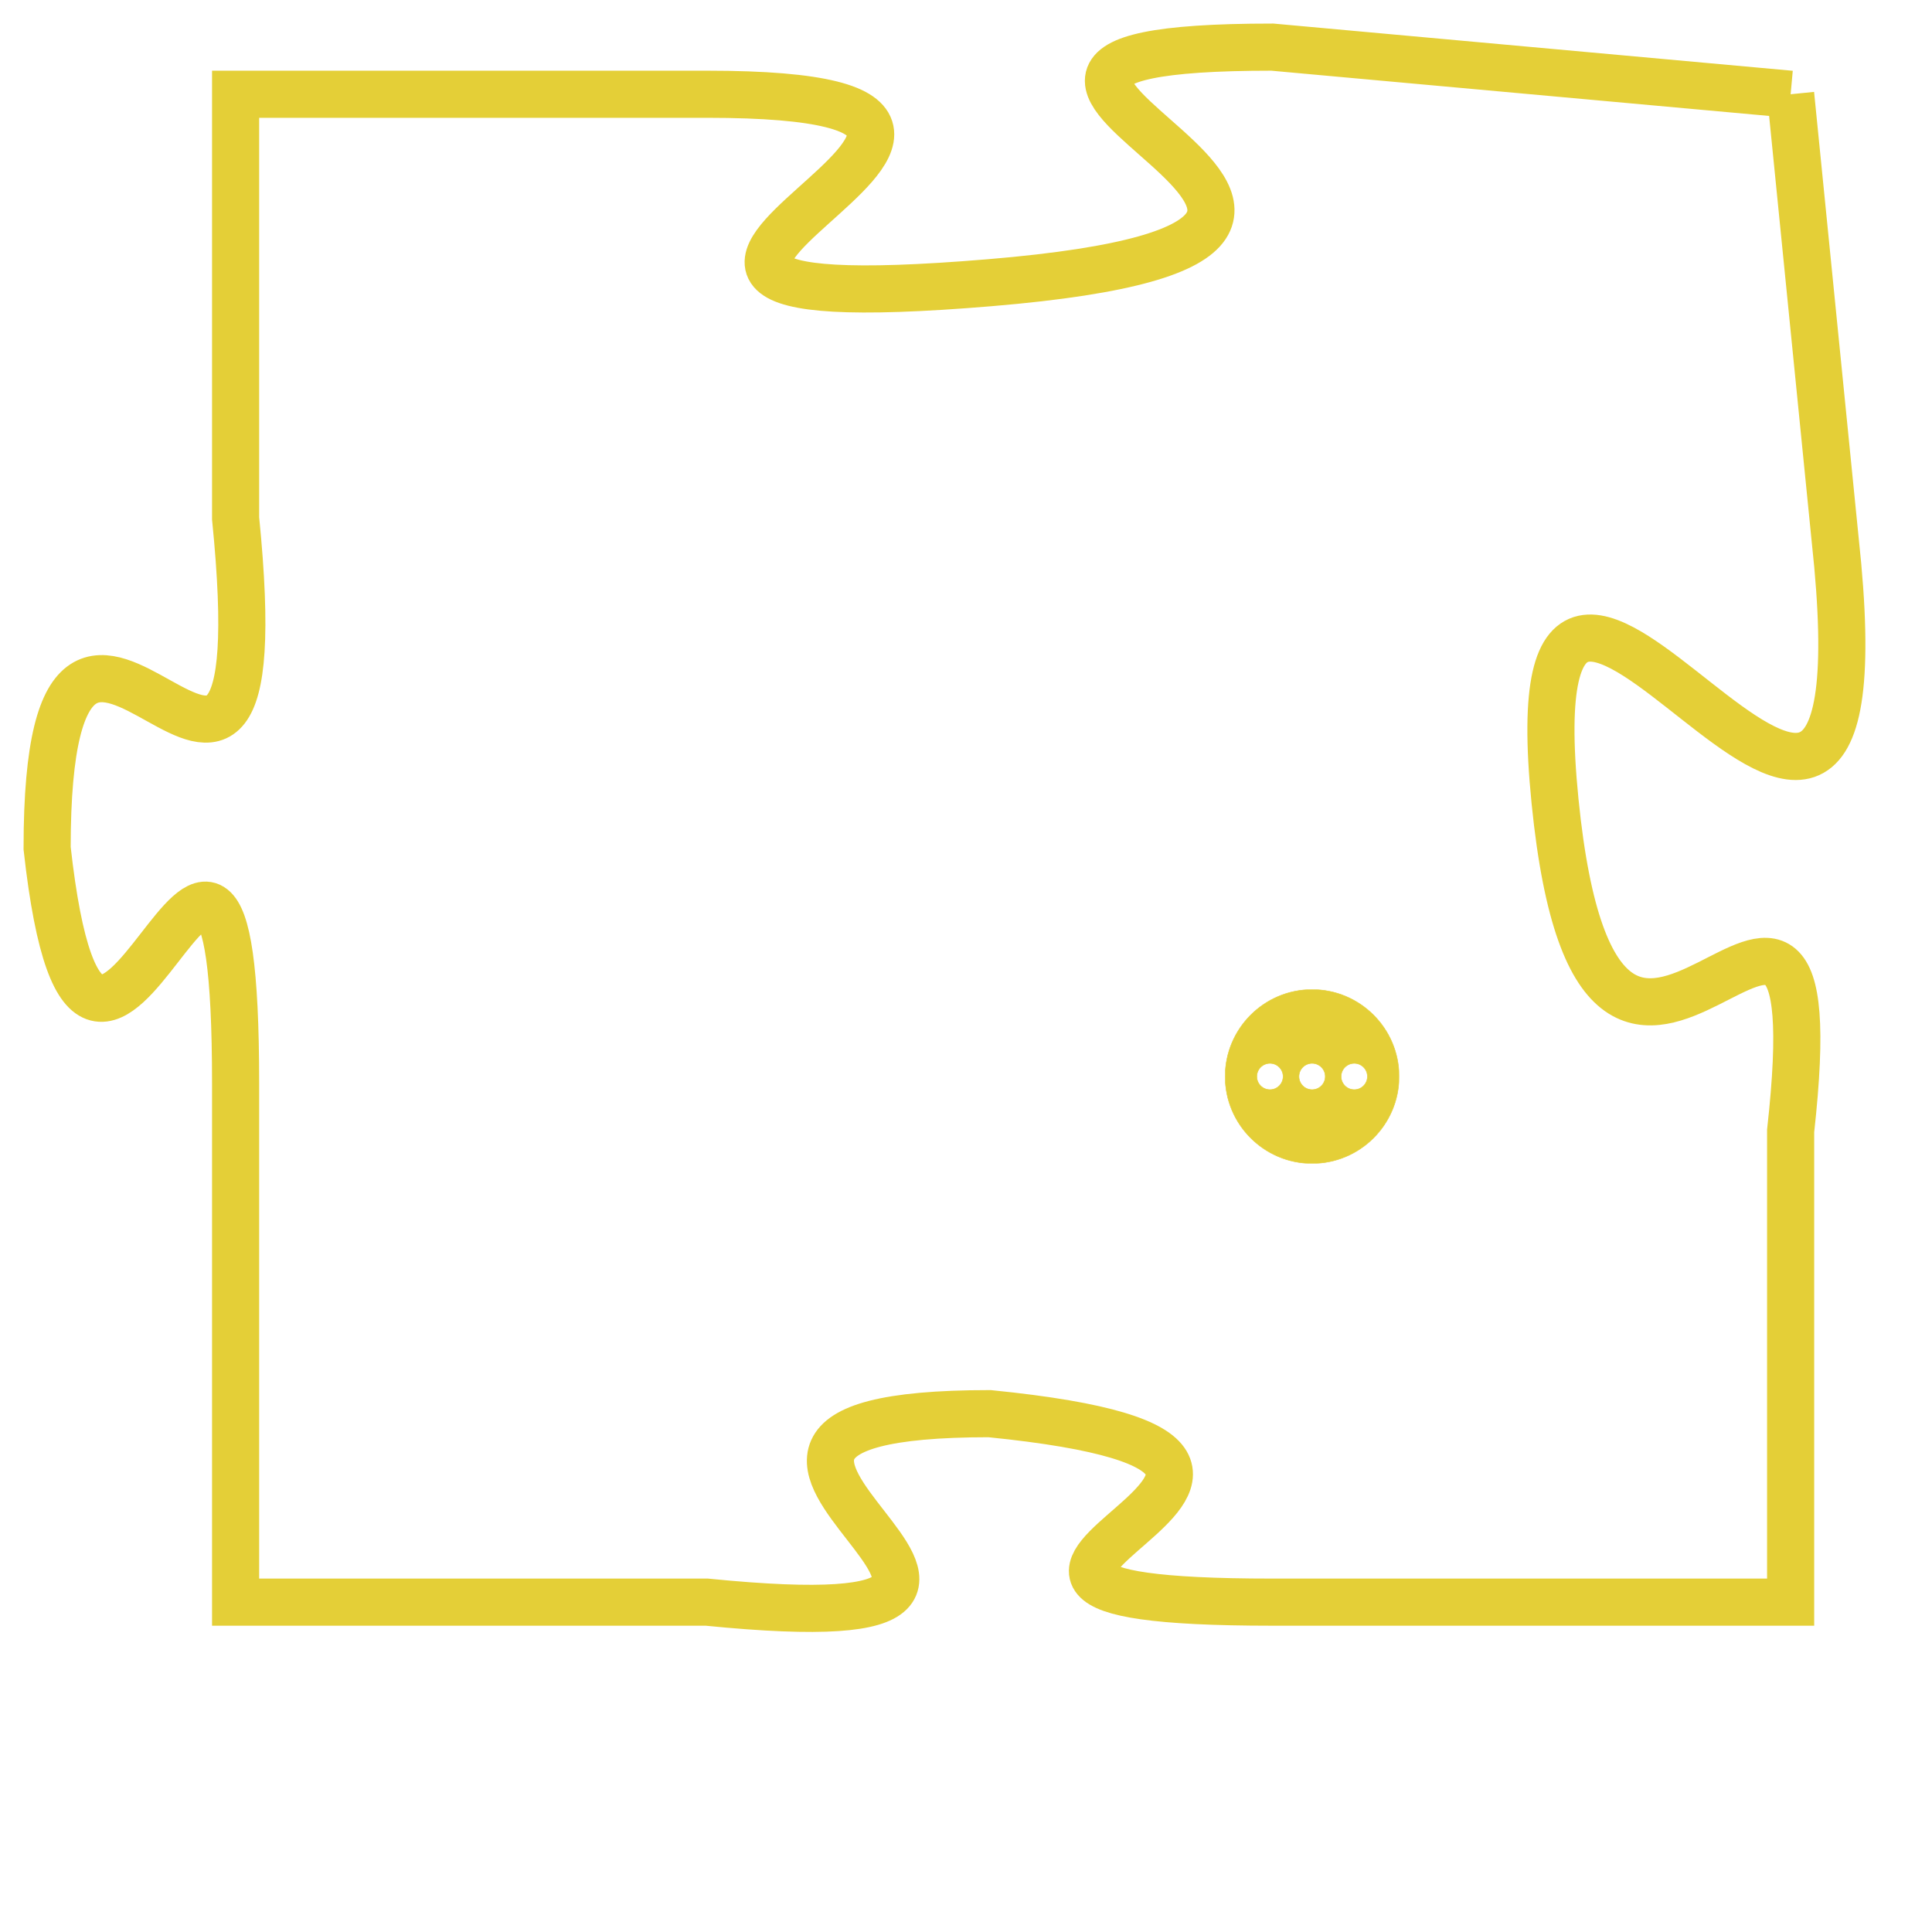 <svg version="1.1" xmlns="http://www.w3.org/2000/svg" xmlns:xlink="http://www.w3.org/1999/xlink" fill="transparent" x="0" y="0" width="350" height="350" preserveAspectRatio="xMinYMin slice"><style type="text/css">.links{fill:transparent;stroke: #E4CF37;}.links:hover{fill:#63D272; opacity:0.4;}</style><defs><g id="allt"><path id="t5604" d="M495,1376 L484,1375 C474,1375 490,1379 478,1380 C466,1381 482,1376 472,1376 L462,1376 462,1376 L462,1385 C463,1395 458,1383 458,1392 C459,1401 462,1387 462,1397 L462,1408 462,1408 L472,1408 C482,1409 469,1404 478,1404 C488,1405 474,1408 484,1408 L495,1408 495,1408 L495,1398 C496,1389 491,1401 490,1391 C489,1381 497,1397 496,1386 L495,1376"/></g><clipPath id="c" clipRule="evenodd" fill="transparent"><use href="#t5604"/></clipPath></defs><svg viewBox="457 1374 41 36" preserveAspectRatio="xMinYMin meet"><svg width="4380" height="2430"><g><image crossorigin="anonymous" x="0" y="0" href="https://nftpuzzle.license-token.com/assets/completepuzzle.svg" width="100%" height="100%" /><g class="links"><use href="#t5604"/></g></g></svg><svg x="483" y="1395" height="9%" width="9%" viewBox="0 0 330 330"><g><a xlink:href="https://nftpuzzle.license-token.com/" class="links"><title>See the most innovative NFT based token software licensing project</title><path fill="#E4CF37" id="more" d="M165,0C74.019,0,0,74.019,0,165s74.019,165,165,165s165-74.019,165-165S255.981,0,165,0z M85,190 c-13.785,0-25-11.215-25-25s11.215-25,25-25s25,11.215,25,25S98.785,190,85,190z M165,190c-13.785,0-25-11.215-25-25 s11.215-25,25-25s25,11.215,25,25S178.785,190,165,190z M245,190c-13.785,0-25-11.215-25-25s11.215-25,25-25 c13.785,0,25,11.215,25,25S258.785,190,245,190z"></path></a></g></svg></svg></svg>